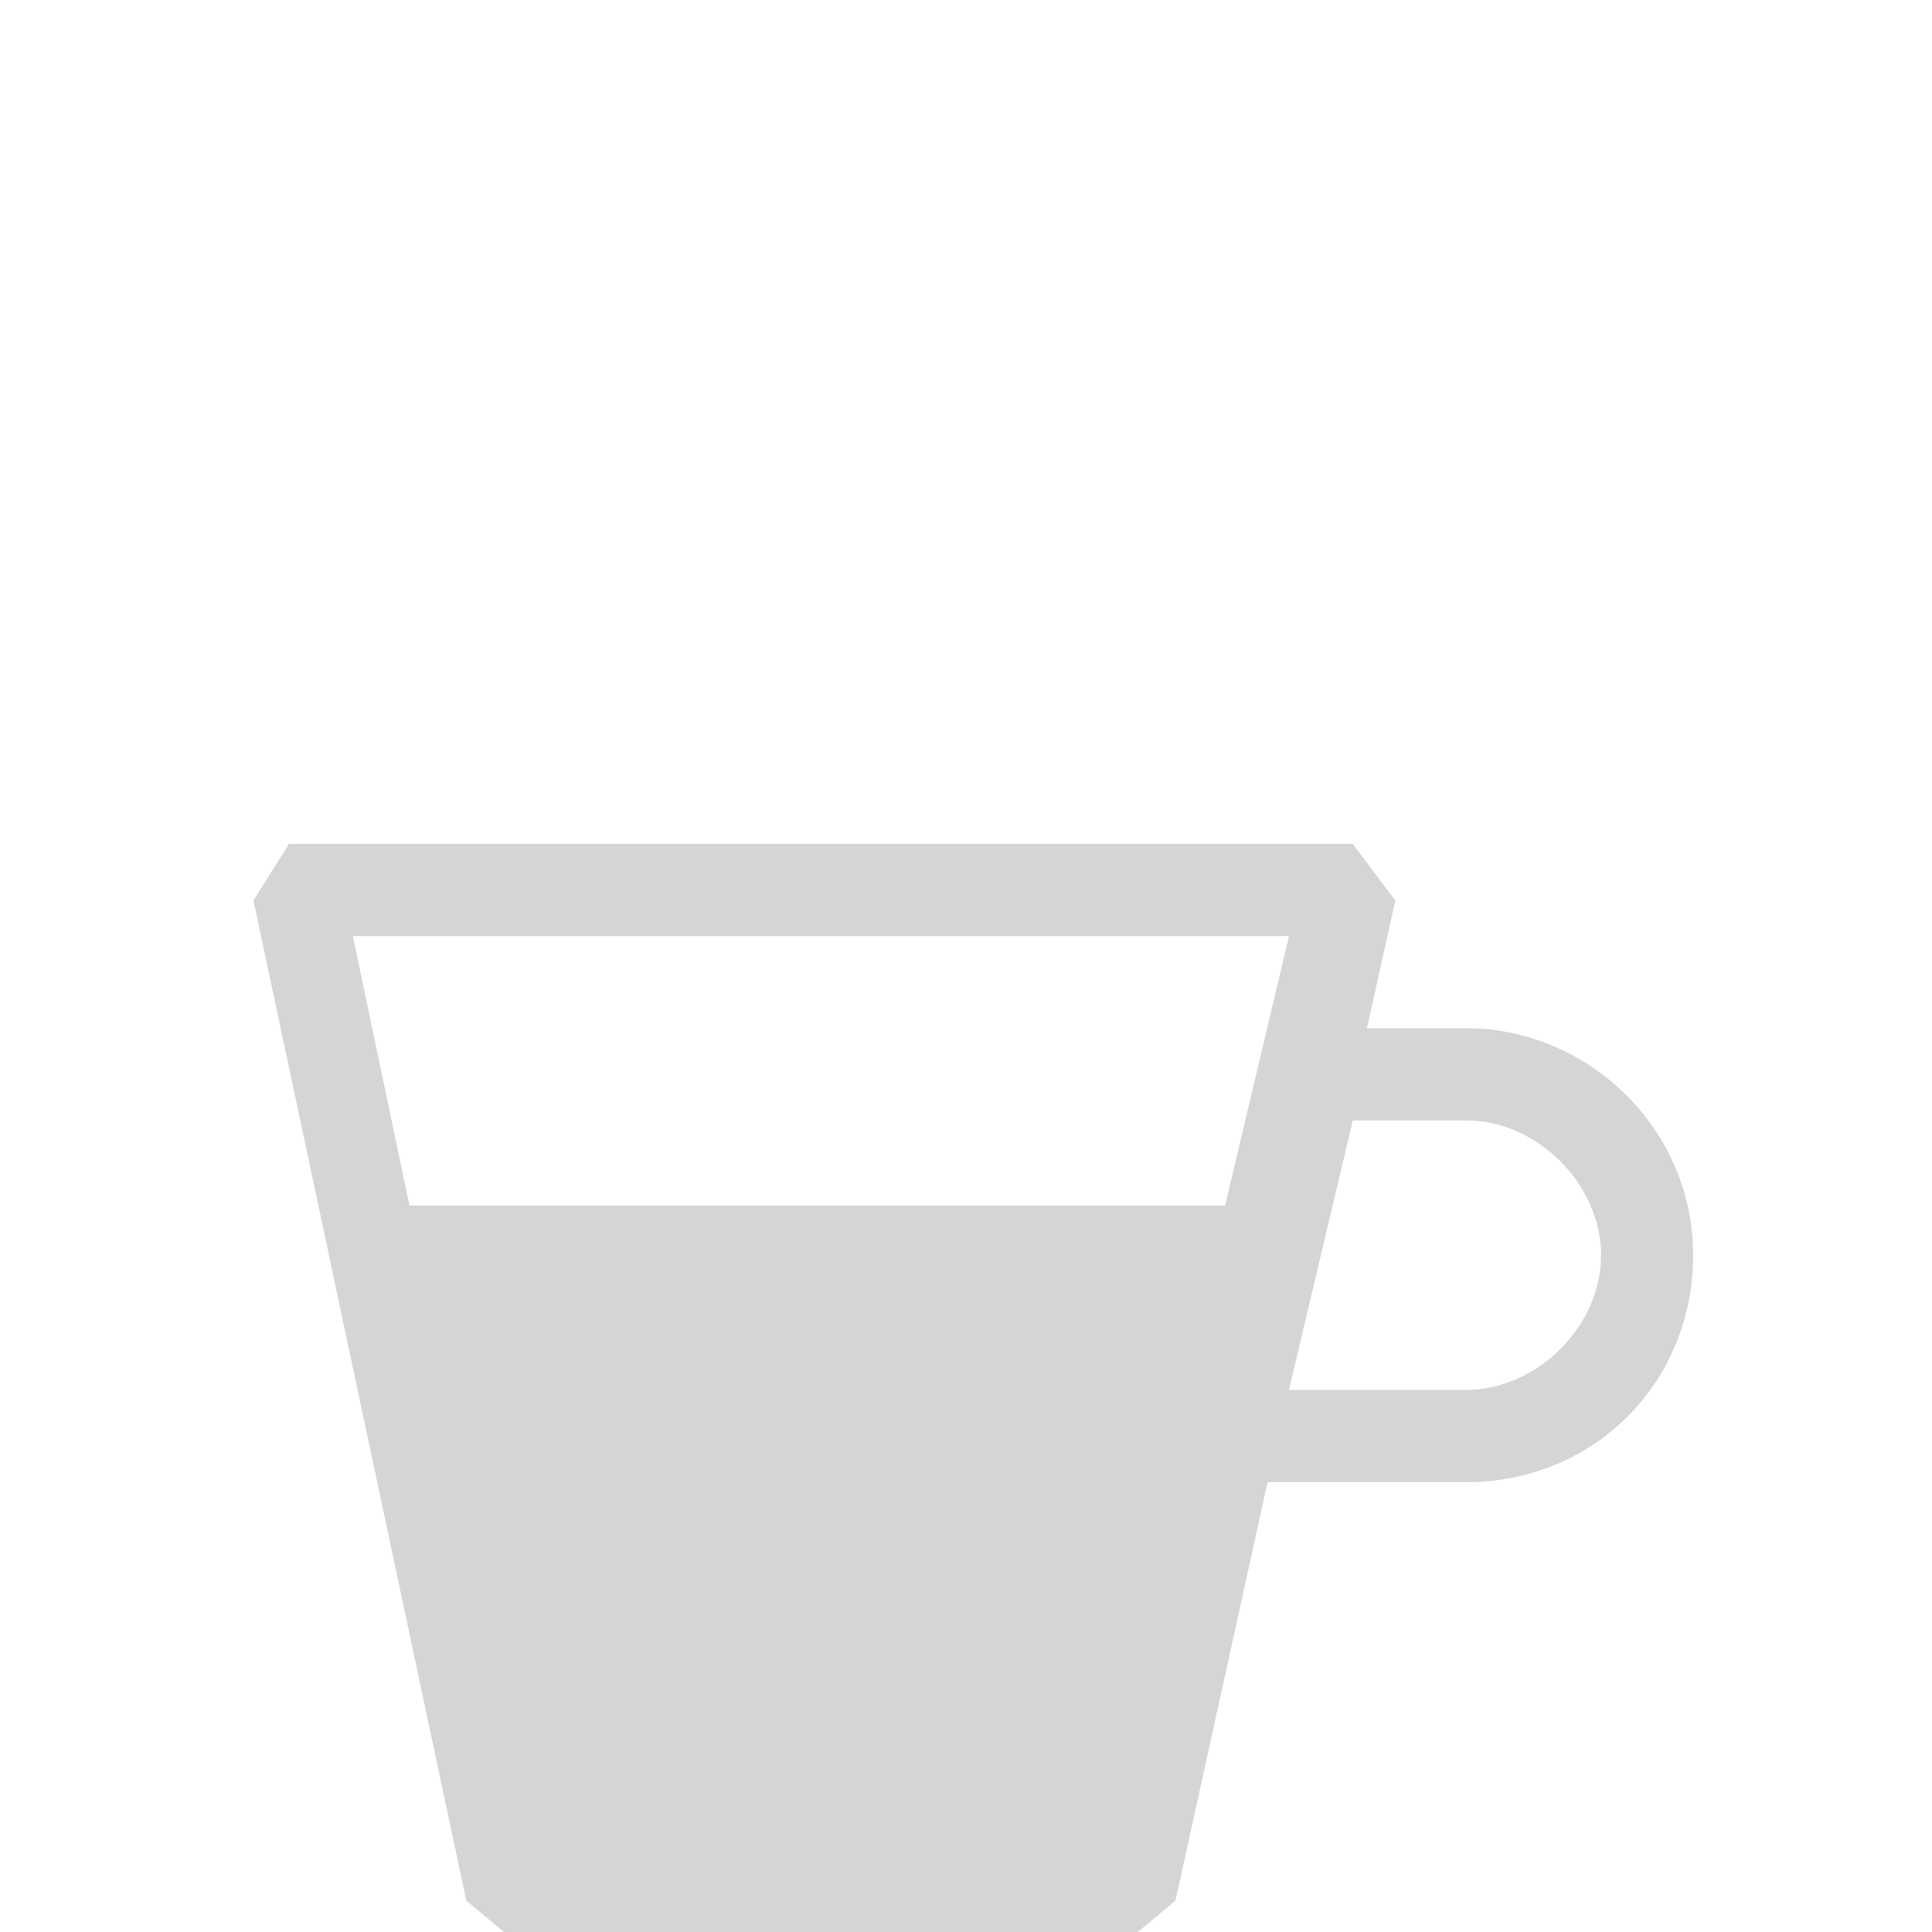 <?xml version="1.0" encoding="utf-8"?>
<svg viewBox="0 0 30 30" width="30" height="30" style="enable-background:new 0 0 25 25;" xmlns="http://www.w3.org/2000/svg">
  <defs>
    <style type="text/css">
	.st0{fill:#D5D5D5;}
</style>
  </defs>
  <path class="st0" d="M 22.768 15.966 L 21.226 15.966 L 21.666 13.984 L 21.006 13.103 L 4.487 13.103 L 3.936 13.984 L 7.24 29.512 L 7.901 30.063 L 17.592 30.063 L 18.253 29.512 L 19.683 23.015 L 22.768 23.015 C 24.749 23.015 26.291 21.473 26.291 19.491 C 26.291 17.508 24.641 15.966 22.768 15.966 Z M 20.015 14.535 L 19.023 18.72 L 6.358 18.72 L 5.479 14.535 L 20.015 14.535 Z M 22.768 21.582 L 20.015 21.582 L 21.006 17.398 L 22.768 17.398 C 23.869 17.398 24.861 18.389 24.861 19.491 C 24.861 20.592 23.869 21.582 22.768 21.582 Z" style="" transform="matrix(1, 0, 0, 1, -4.440892098500626e-16, 0)"/>
</svg>